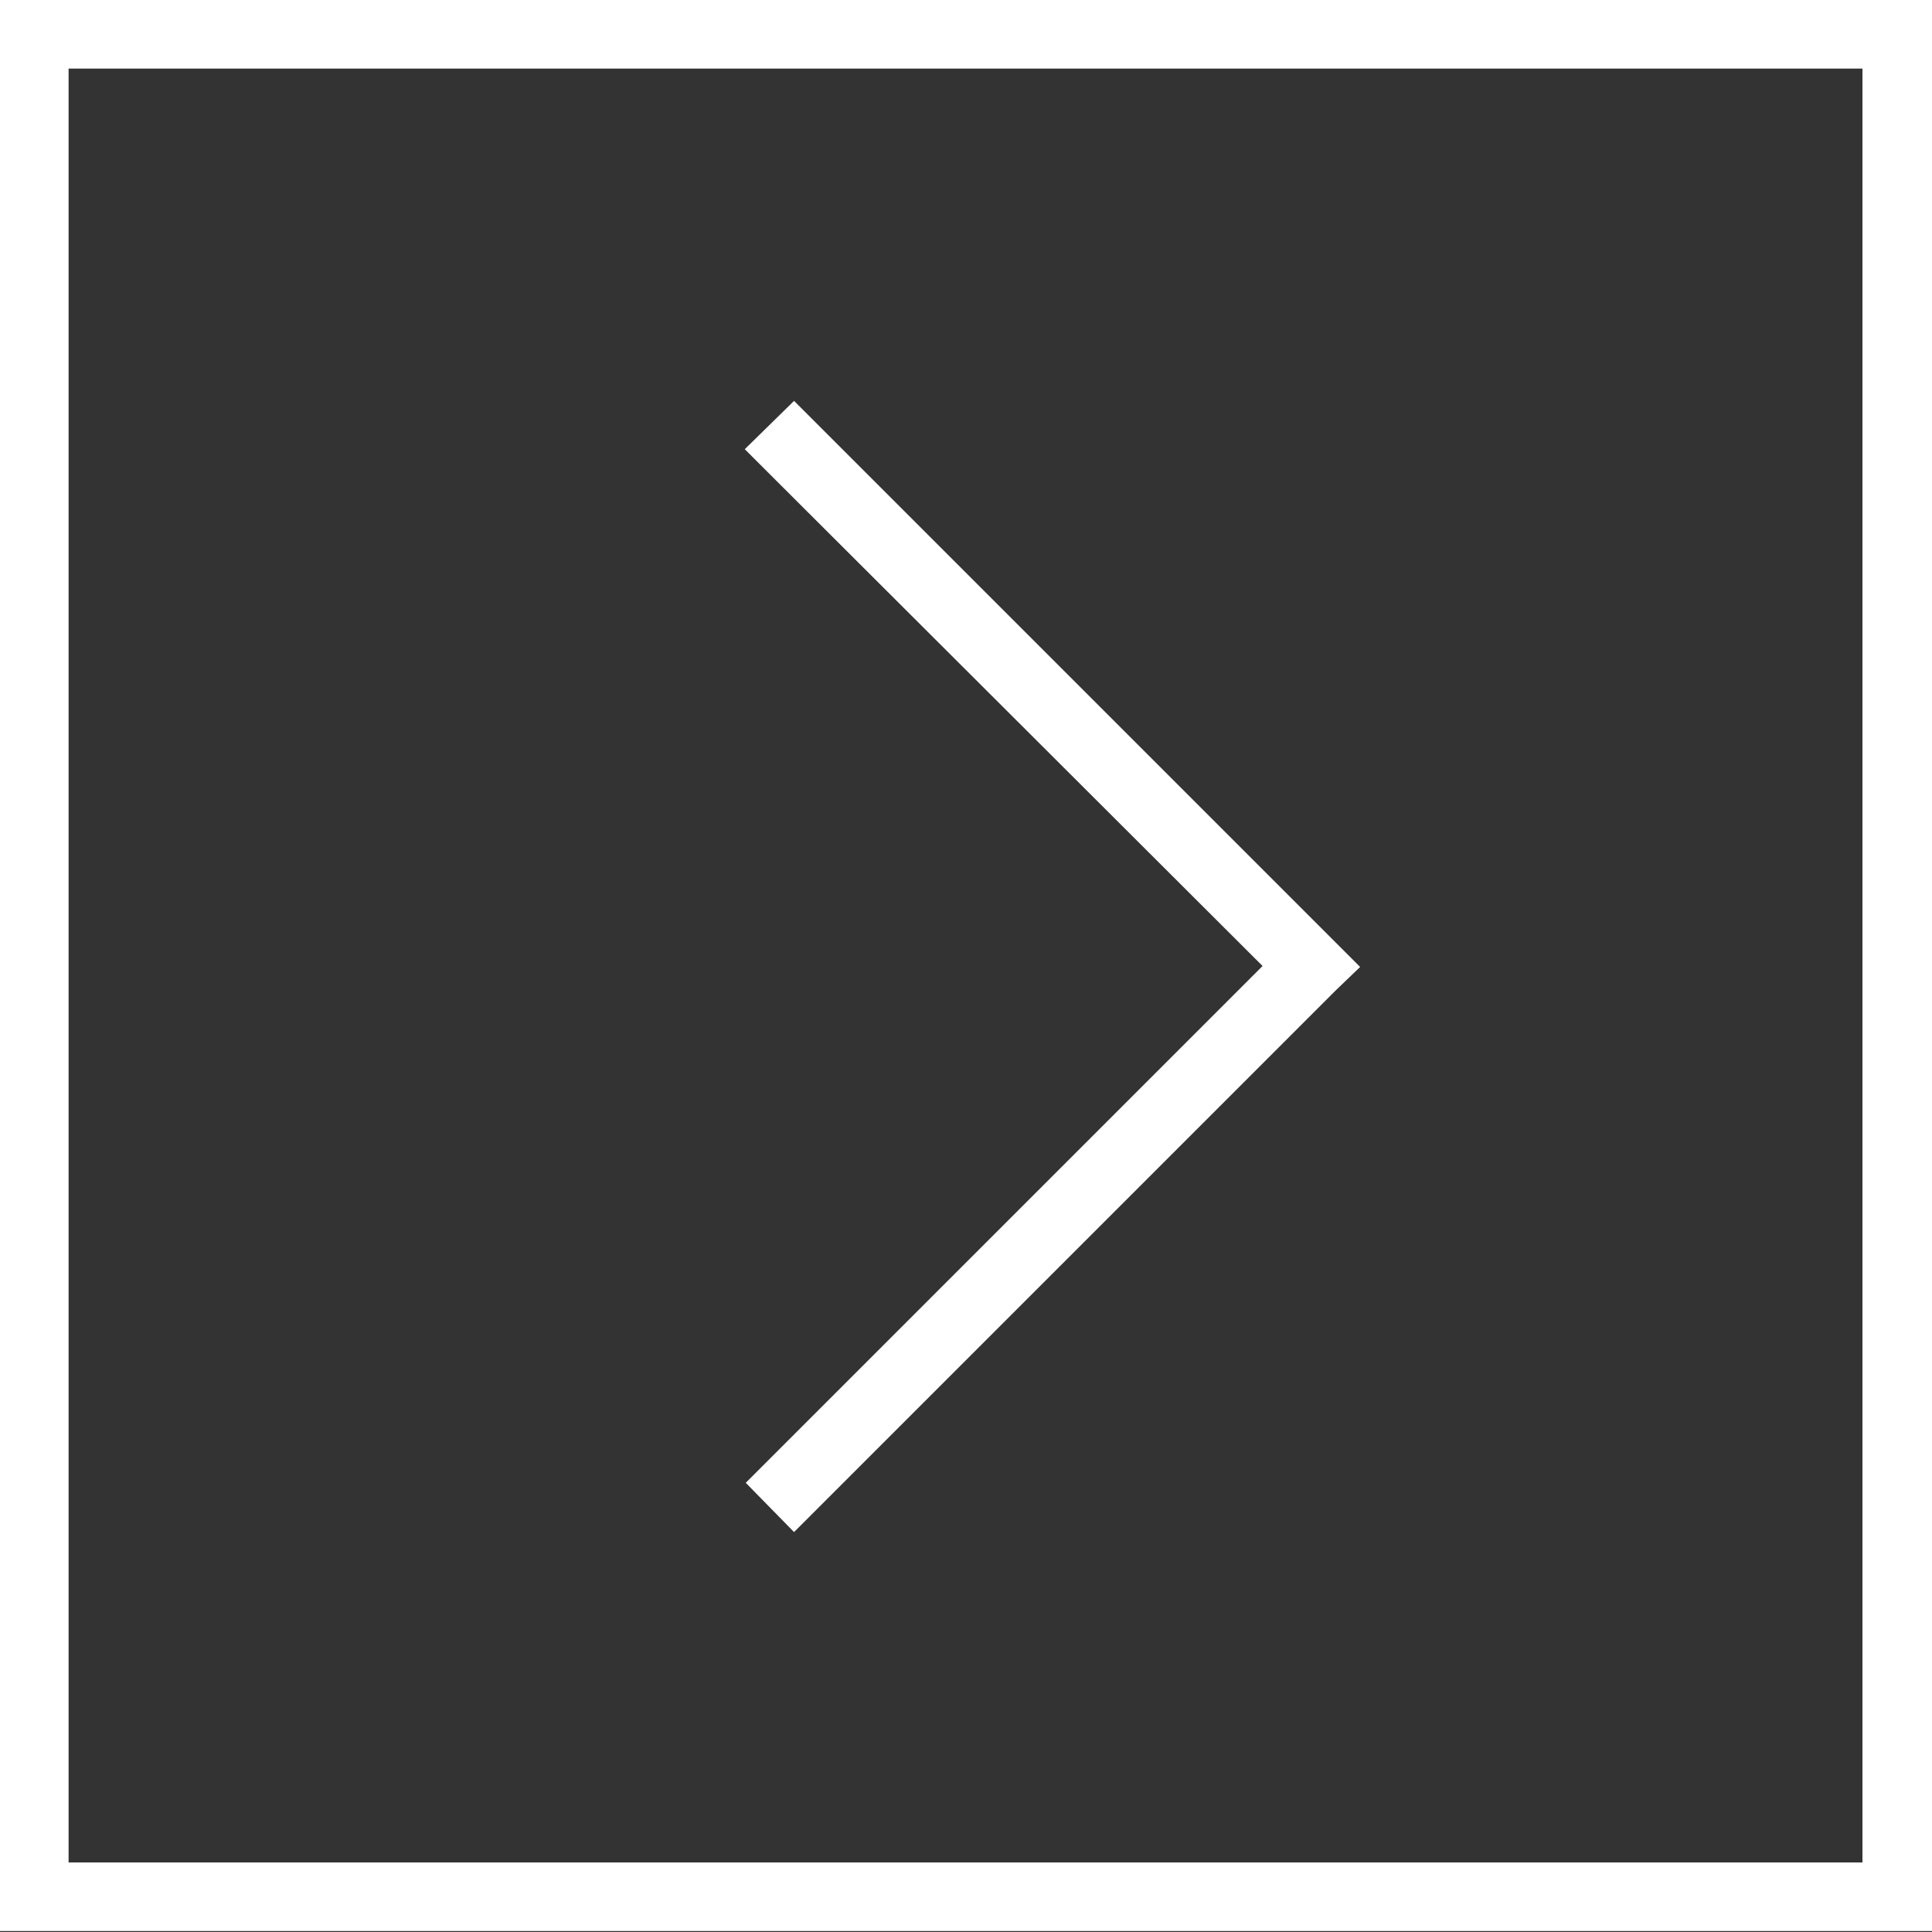 <?xml version="1.0" encoding="utf-8"?>
<!-- Generator: Adobe Illustrator 28.5.0, SVG Export Plug-In . SVG Version: 9.03 Build 54727)  -->
<svg version="1.0" id="Layer_1" xmlns="http://www.w3.org/2000/svg" xmlns:xlink="http://www.w3.org/1999/xlink" x="0px" y="0px"
	 viewBox="0 0 200 200" style="enable-background:new 0 0 200 200;" xml:space="preserve">
<rect x="0" y="0" width="200" height="200" fill="#333333" stroke="none"/>
<style type="text/css">
	.st0{fill:#FFFFFF;}
</style>
<path class="st0" d="M192.9,7.1H7.1v185.7h185.7V7.1z M200,0v7.1v185.7v7.1h-7.1H7.1H0l0-7.1L0,7.1L0,0l7.1,0l185.7,0L200,0z
	 M138.3,102.5l-53.6,53.6l-2.5,2.5l-5-5.1l2.5-2.5l51-51L79.6,49l-2.5-2.5l5.1-5l2.5,2.5l53.6,53.6l2.5,2.5L138.3,102.5L138.3,102.5
	z"/>
</svg>
